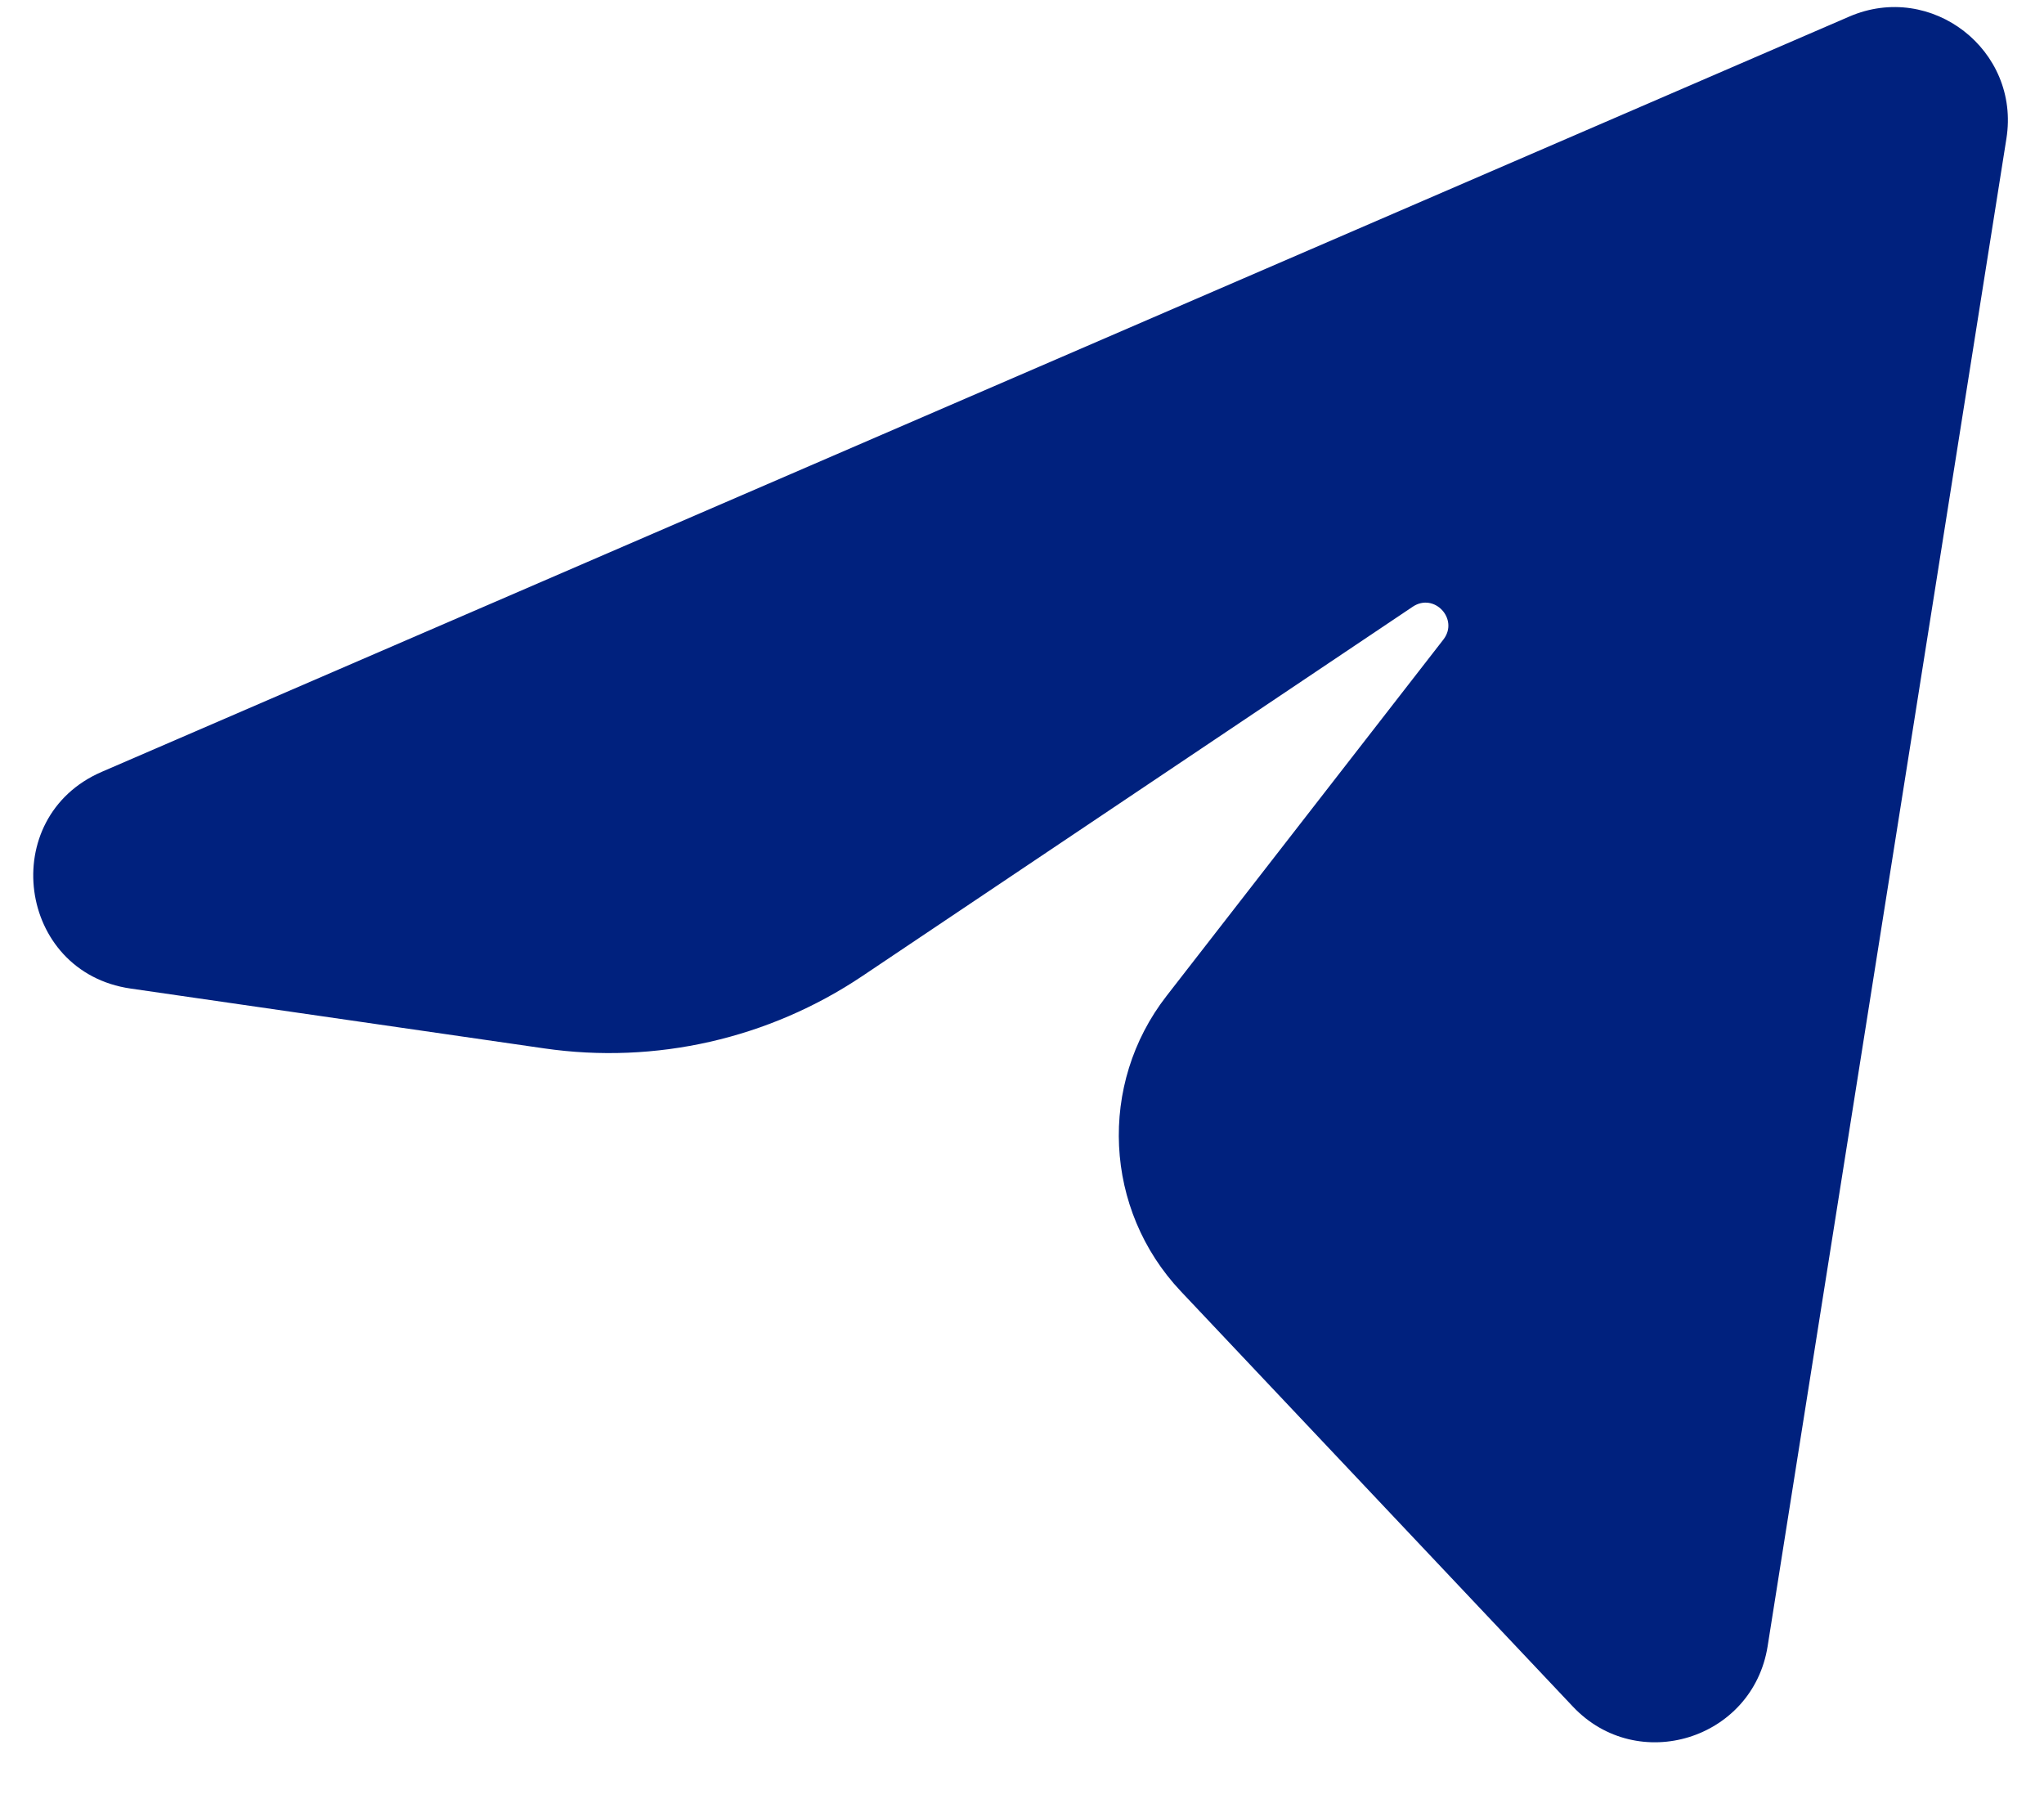 <svg width="18" height="16" viewBox="0 0 18 16" fill="none" xmlns="http://www.w3.org/2000/svg">
<path d="M0.896 6.796L16.285 0.146C17.009 -0.167 17.793 0.442 17.669 1.22L15.566 14.496C15.435 15.316 14.421 15.63 13.851 15.026L10.398 11.369C9.721 10.651 9.668 9.547 10.273 8.769L12.711 5.631C12.85 5.451 12.63 5.215 12.441 5.342L7.594 8.594C6.771 9.146 5.773 9.373 4.793 9.231L1.15 8.704C0.152 8.56 -0.029 7.196 0.896 6.796Z" fill="#00217E"/>
</svg>
